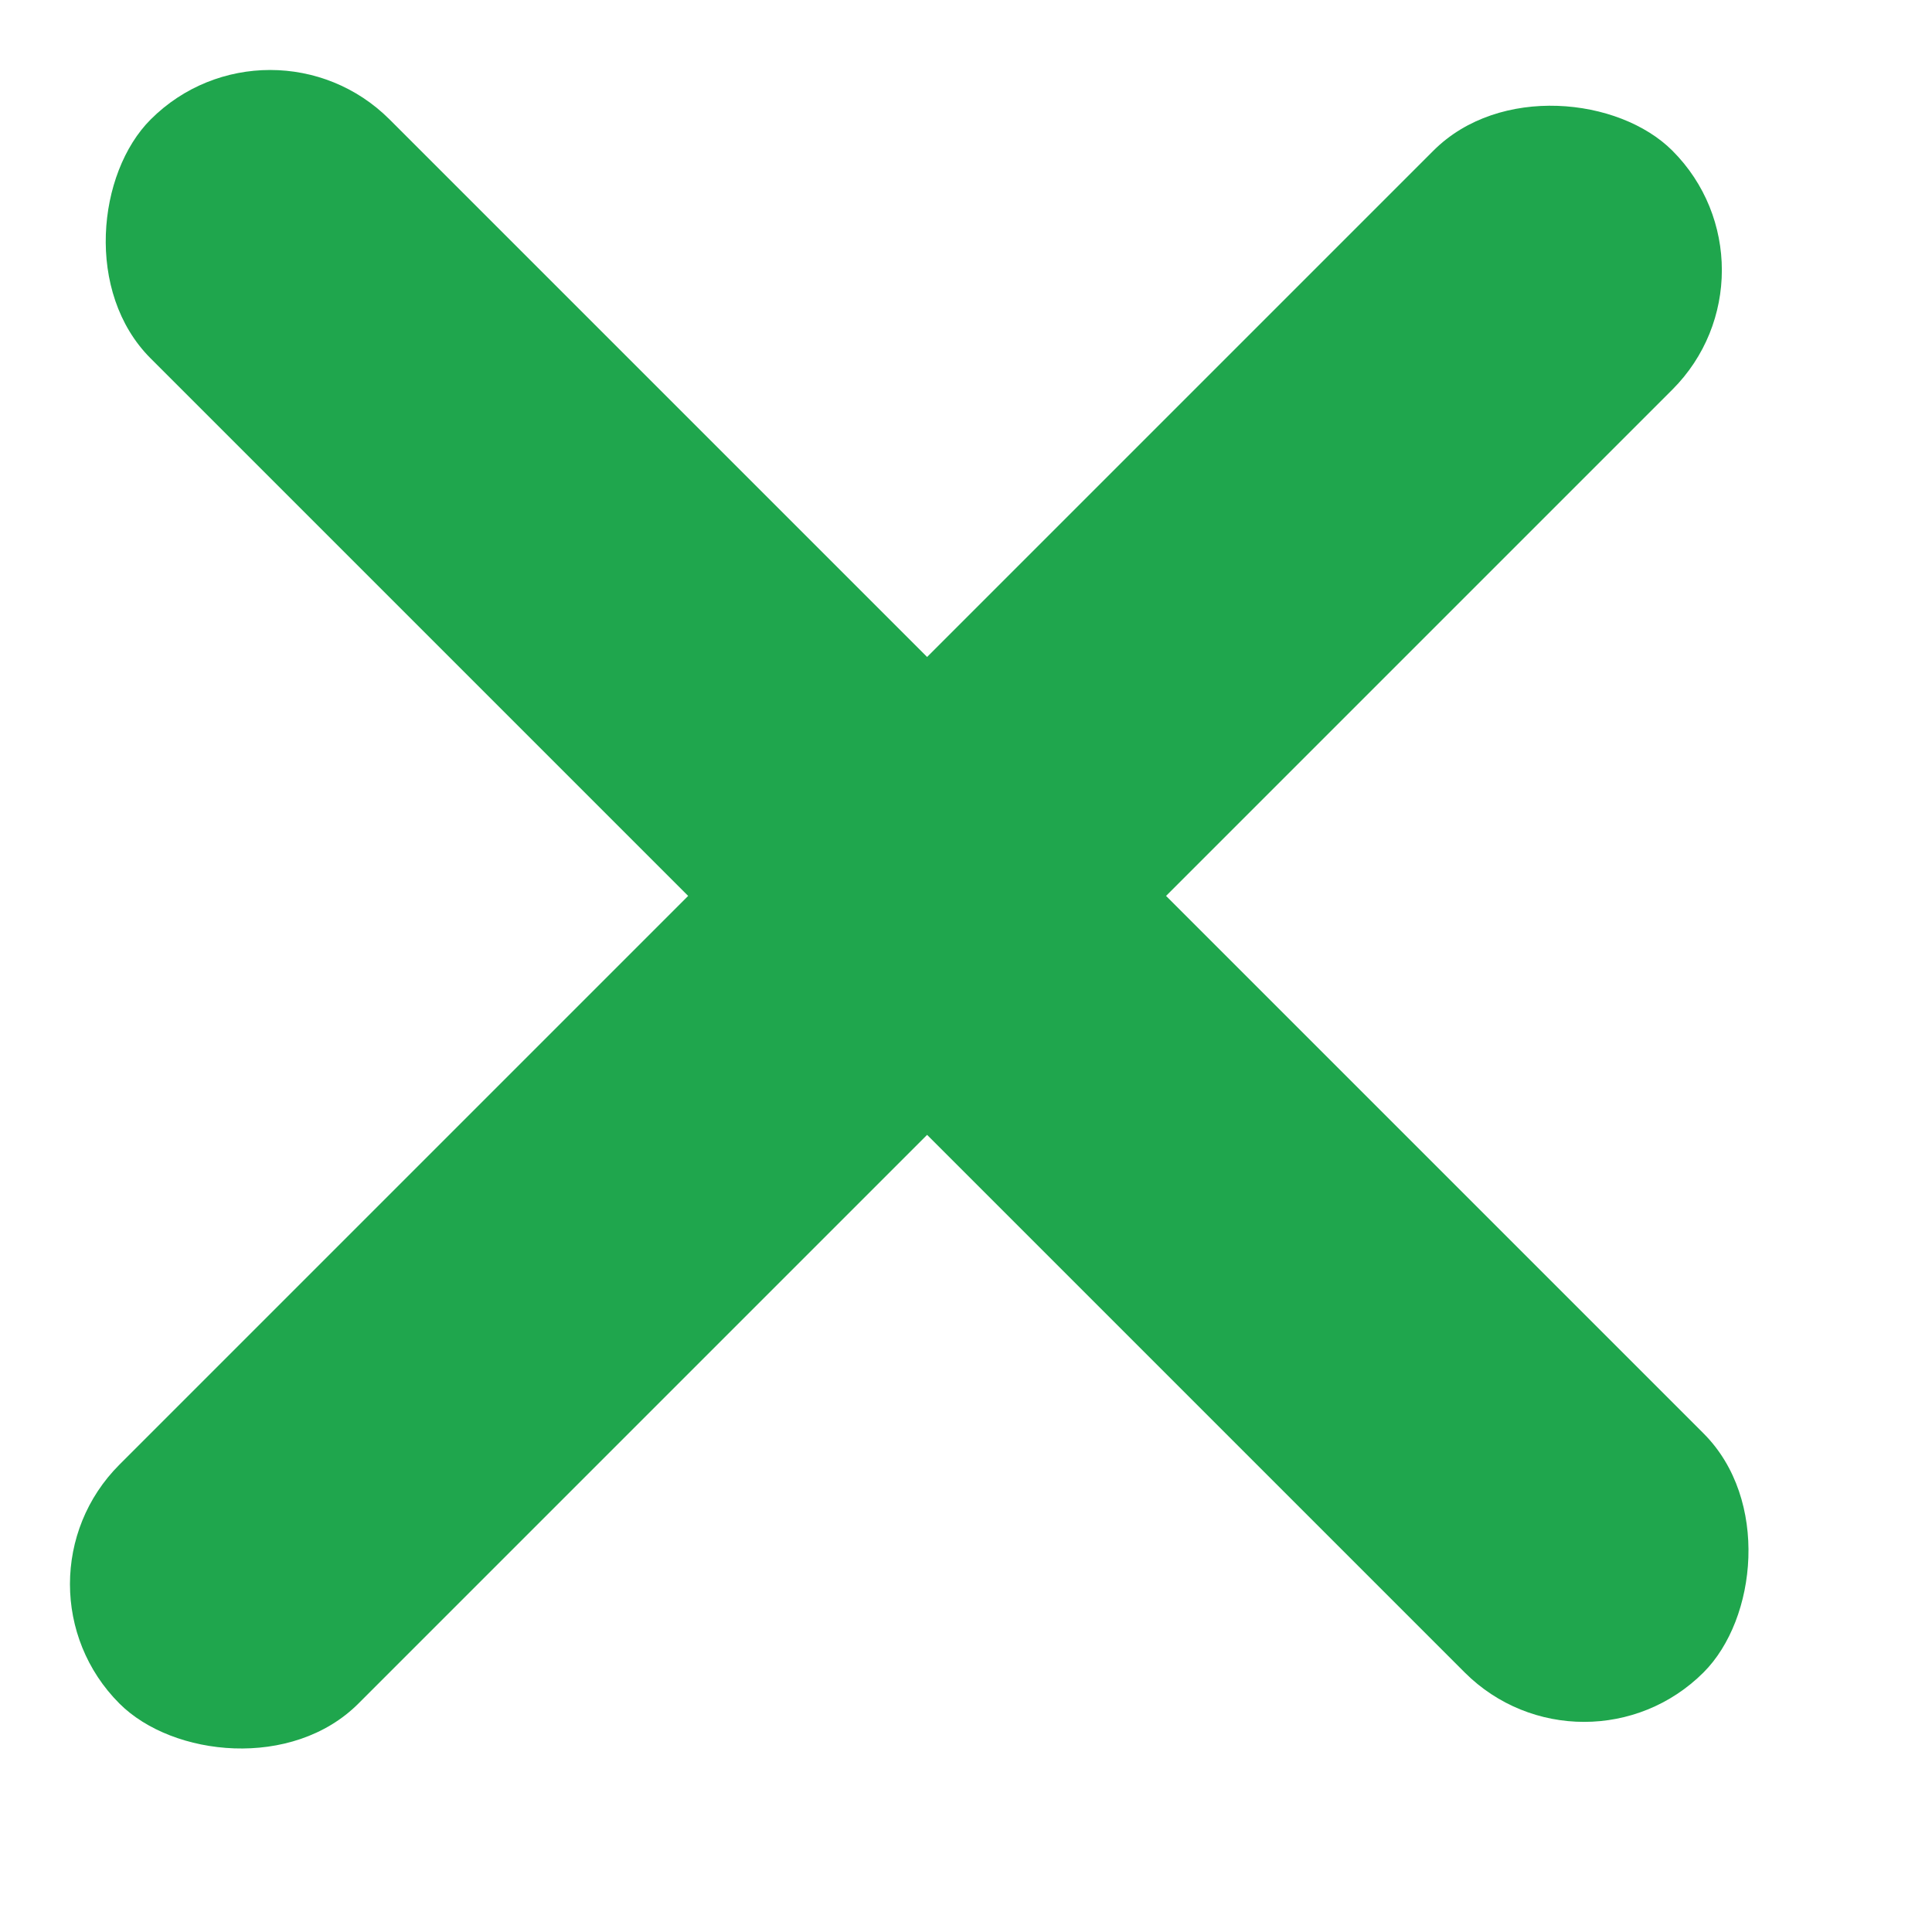 <svg width="11" height="11" viewBox="0 0 11 11" fill="none" xmlns="http://www.w3.org/2000/svg">
<rect x="1.538" width="12.504" height="1.924" rx="0.962" transform="rotate(45 1.538 0)" fill="#1FA64D"/>
<rect x="10.202" y="1.538" width="12.504" height="1.924" rx="0.962" transform="rotate(135 10.202 1.538)" fill="#1FA64D"/>
</svg>

